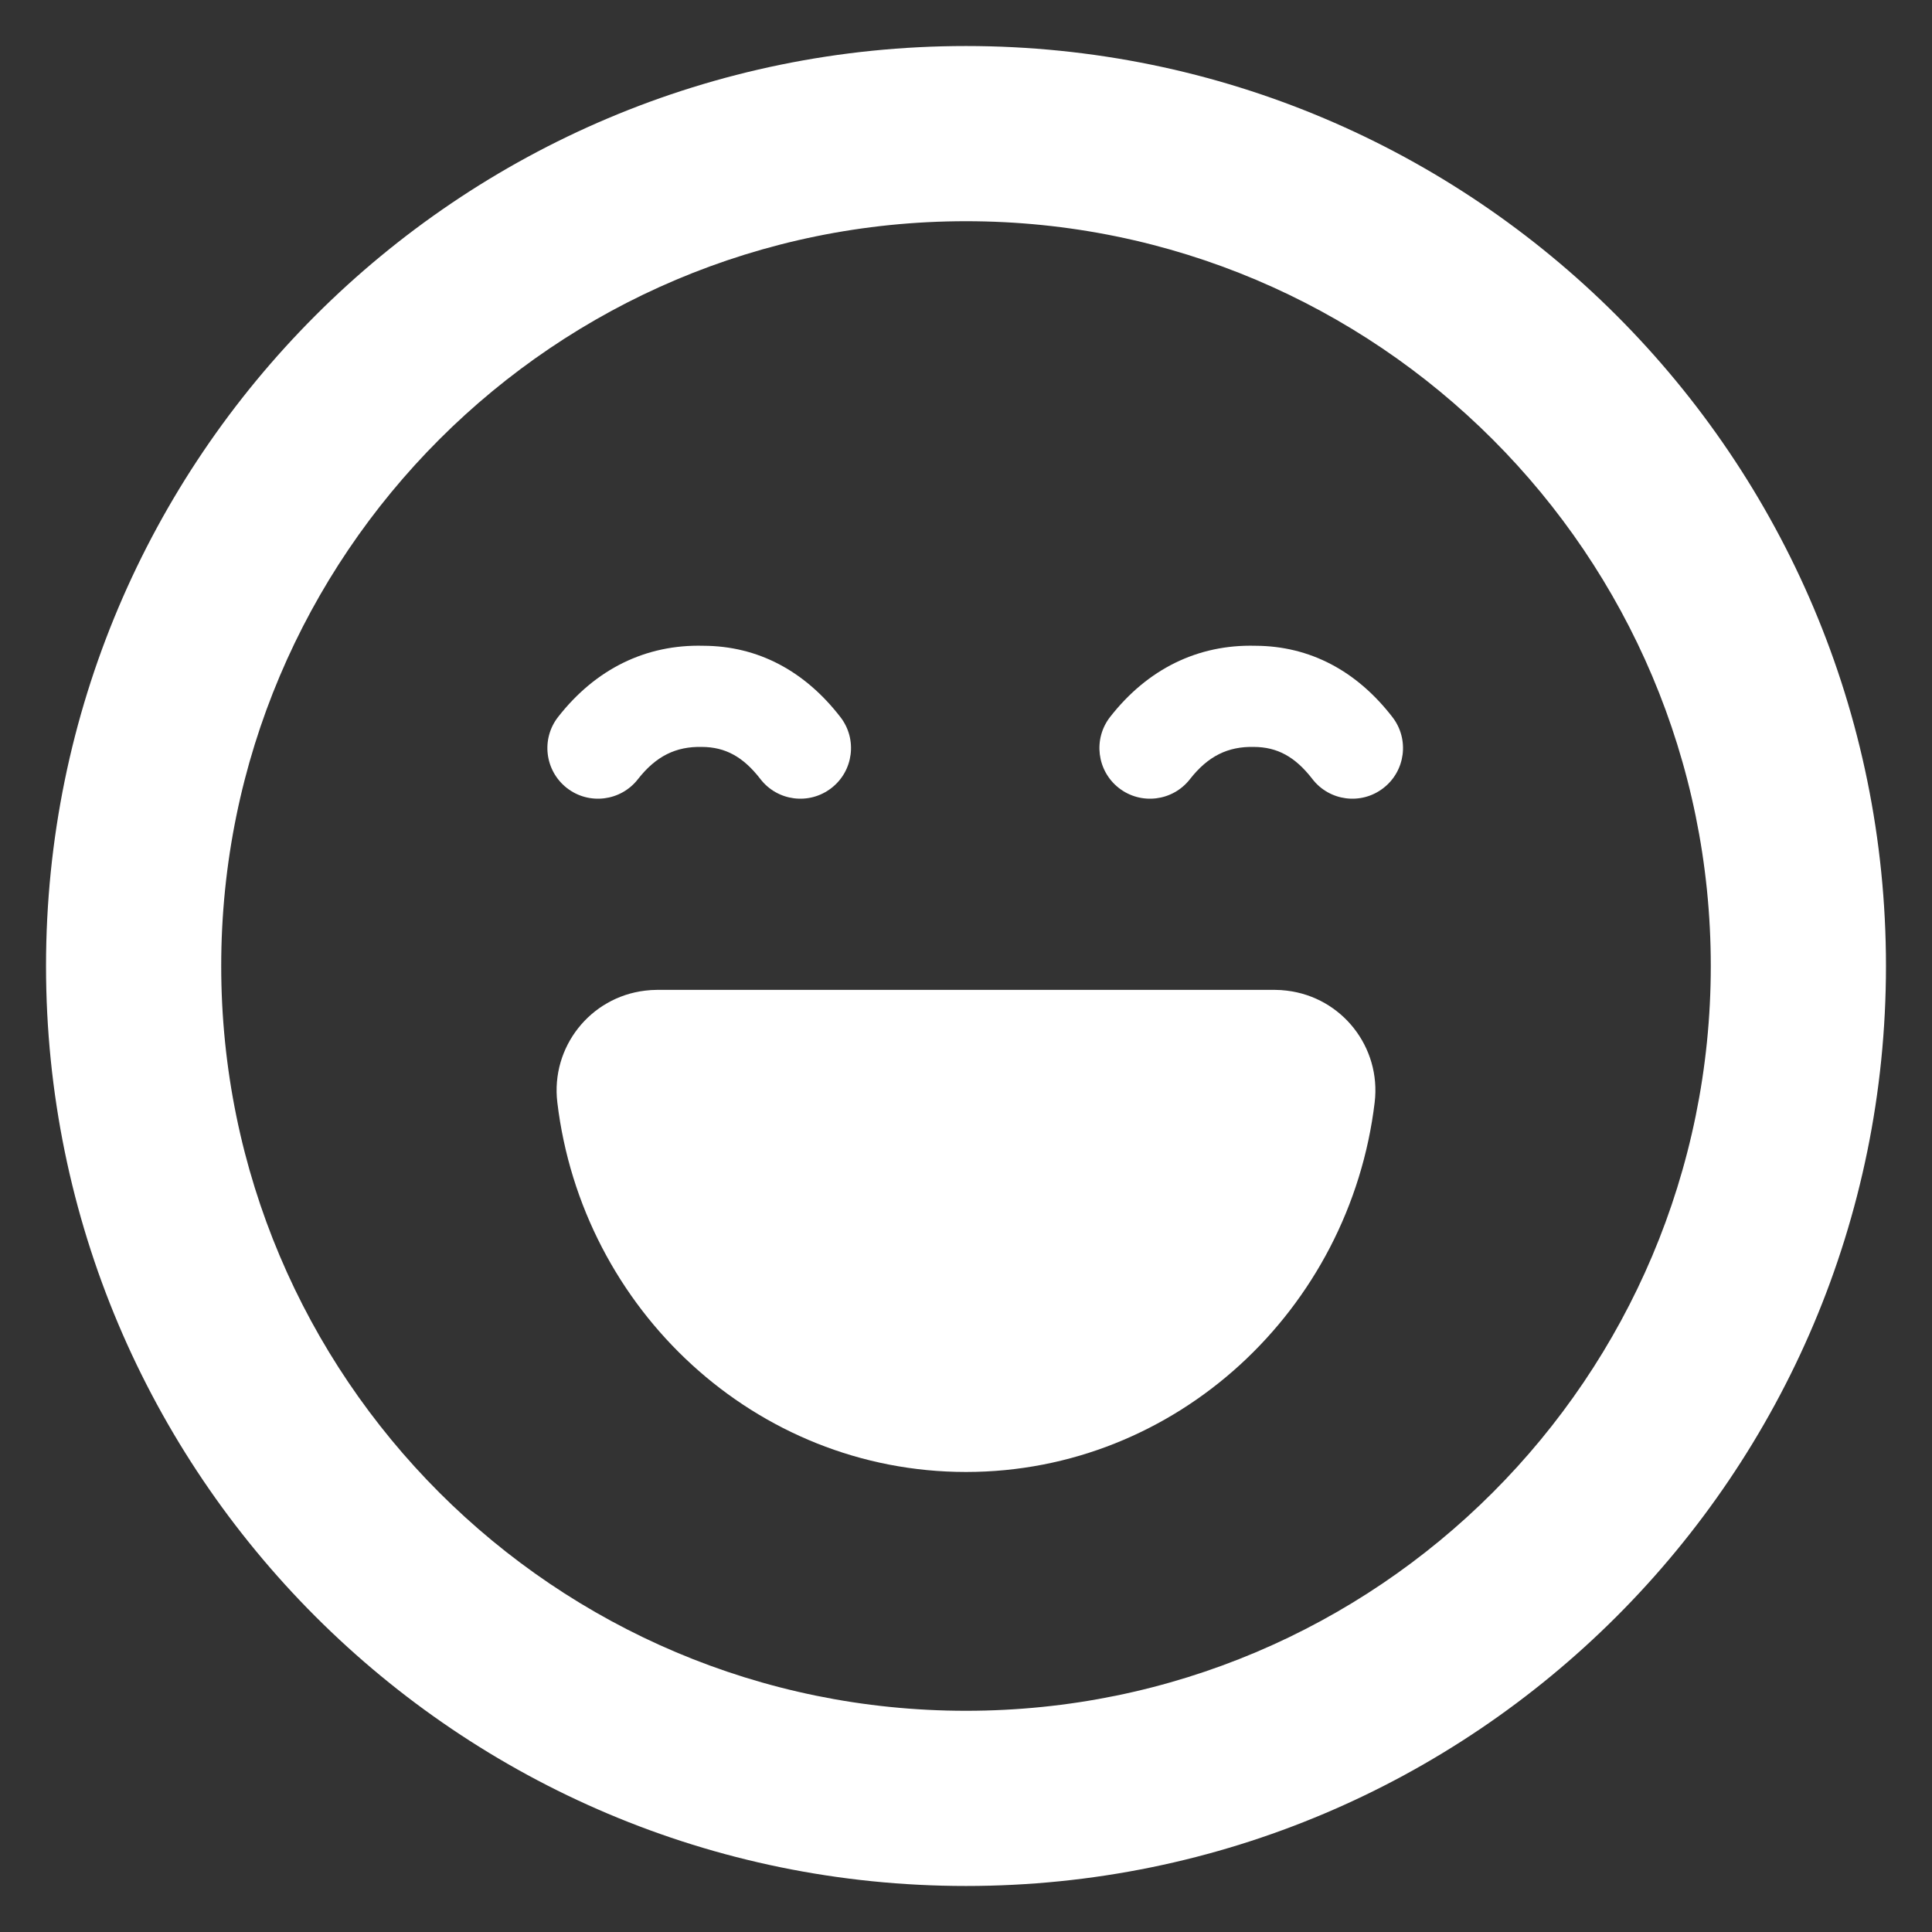 <svg width="28" height="28" viewBox="0 0 28 28" fill="none" xmlns="http://www.w3.org/2000/svg">
<rect x="0" y="0" width="28" height="28" fill="#333333" stroke="none"/>
<path fill-rule="evenodd" clip-rule="evenodd" d="M14 24.794C19.961 24.794 24.794 19.961 24.794 14C24.794 8.039 19.961 3.206 14 3.206C8.039 3.206 3.206 8.039 3.206 14C3.206 19.961 8.039 24.794 14 24.794ZM27.333 14C27.333 21.364 21.364 27.333 14 27.333C6.636 27.333 0.667 21.364 0.667 14C0.667 6.636 6.636 0.667 14 0.667C21.364 0.667 27.333 6.636 27.333 14Z" fill="white"/>
<path d="M8.077 15.975C7.982 15.176 8.552 14.452 9.35 14.357C9.436 14.348 9.436 14.348 9.523 14.346H18.477C18.564 14.348 18.564 14.348 18.649 14.357C19.448 14.452 20.018 15.176 19.923 15.975C19.564 18.977 17.051 21.333 14 21.333C10.949 21.333 8.435 18.977 8.077 15.975Z" fill="white"/>
<path d="M17.245 11.293C16.995 11.613 16.534 11.669 16.215 11.42C15.896 11.17 15.84 10.709 16.089 10.39C16.632 9.695 17.36 9.337 18.195 9.359C18.985 9.362 19.663 9.723 20.181 10.394C20.428 10.714 20.369 11.175 20.048 11.422C19.728 11.67 19.267 11.611 19.02 11.29C18.769 10.965 18.509 10.827 18.174 10.825C17.796 10.816 17.507 10.958 17.245 11.293Z" fill="white"/>
<path d="M9.245 11.293C8.995 11.613 8.534 11.669 8.215 11.42C7.896 11.17 7.839 10.709 8.089 10.39C8.632 9.695 9.36 9.337 10.195 9.359C10.985 9.362 11.663 9.723 12.181 10.394C12.428 10.714 12.369 11.175 12.048 11.422C11.727 11.67 11.267 11.611 11.02 11.29C10.769 10.965 10.509 10.827 10.174 10.825C9.796 10.816 9.507 10.958 9.245 11.293Z" fill="white"/>
</svg>
